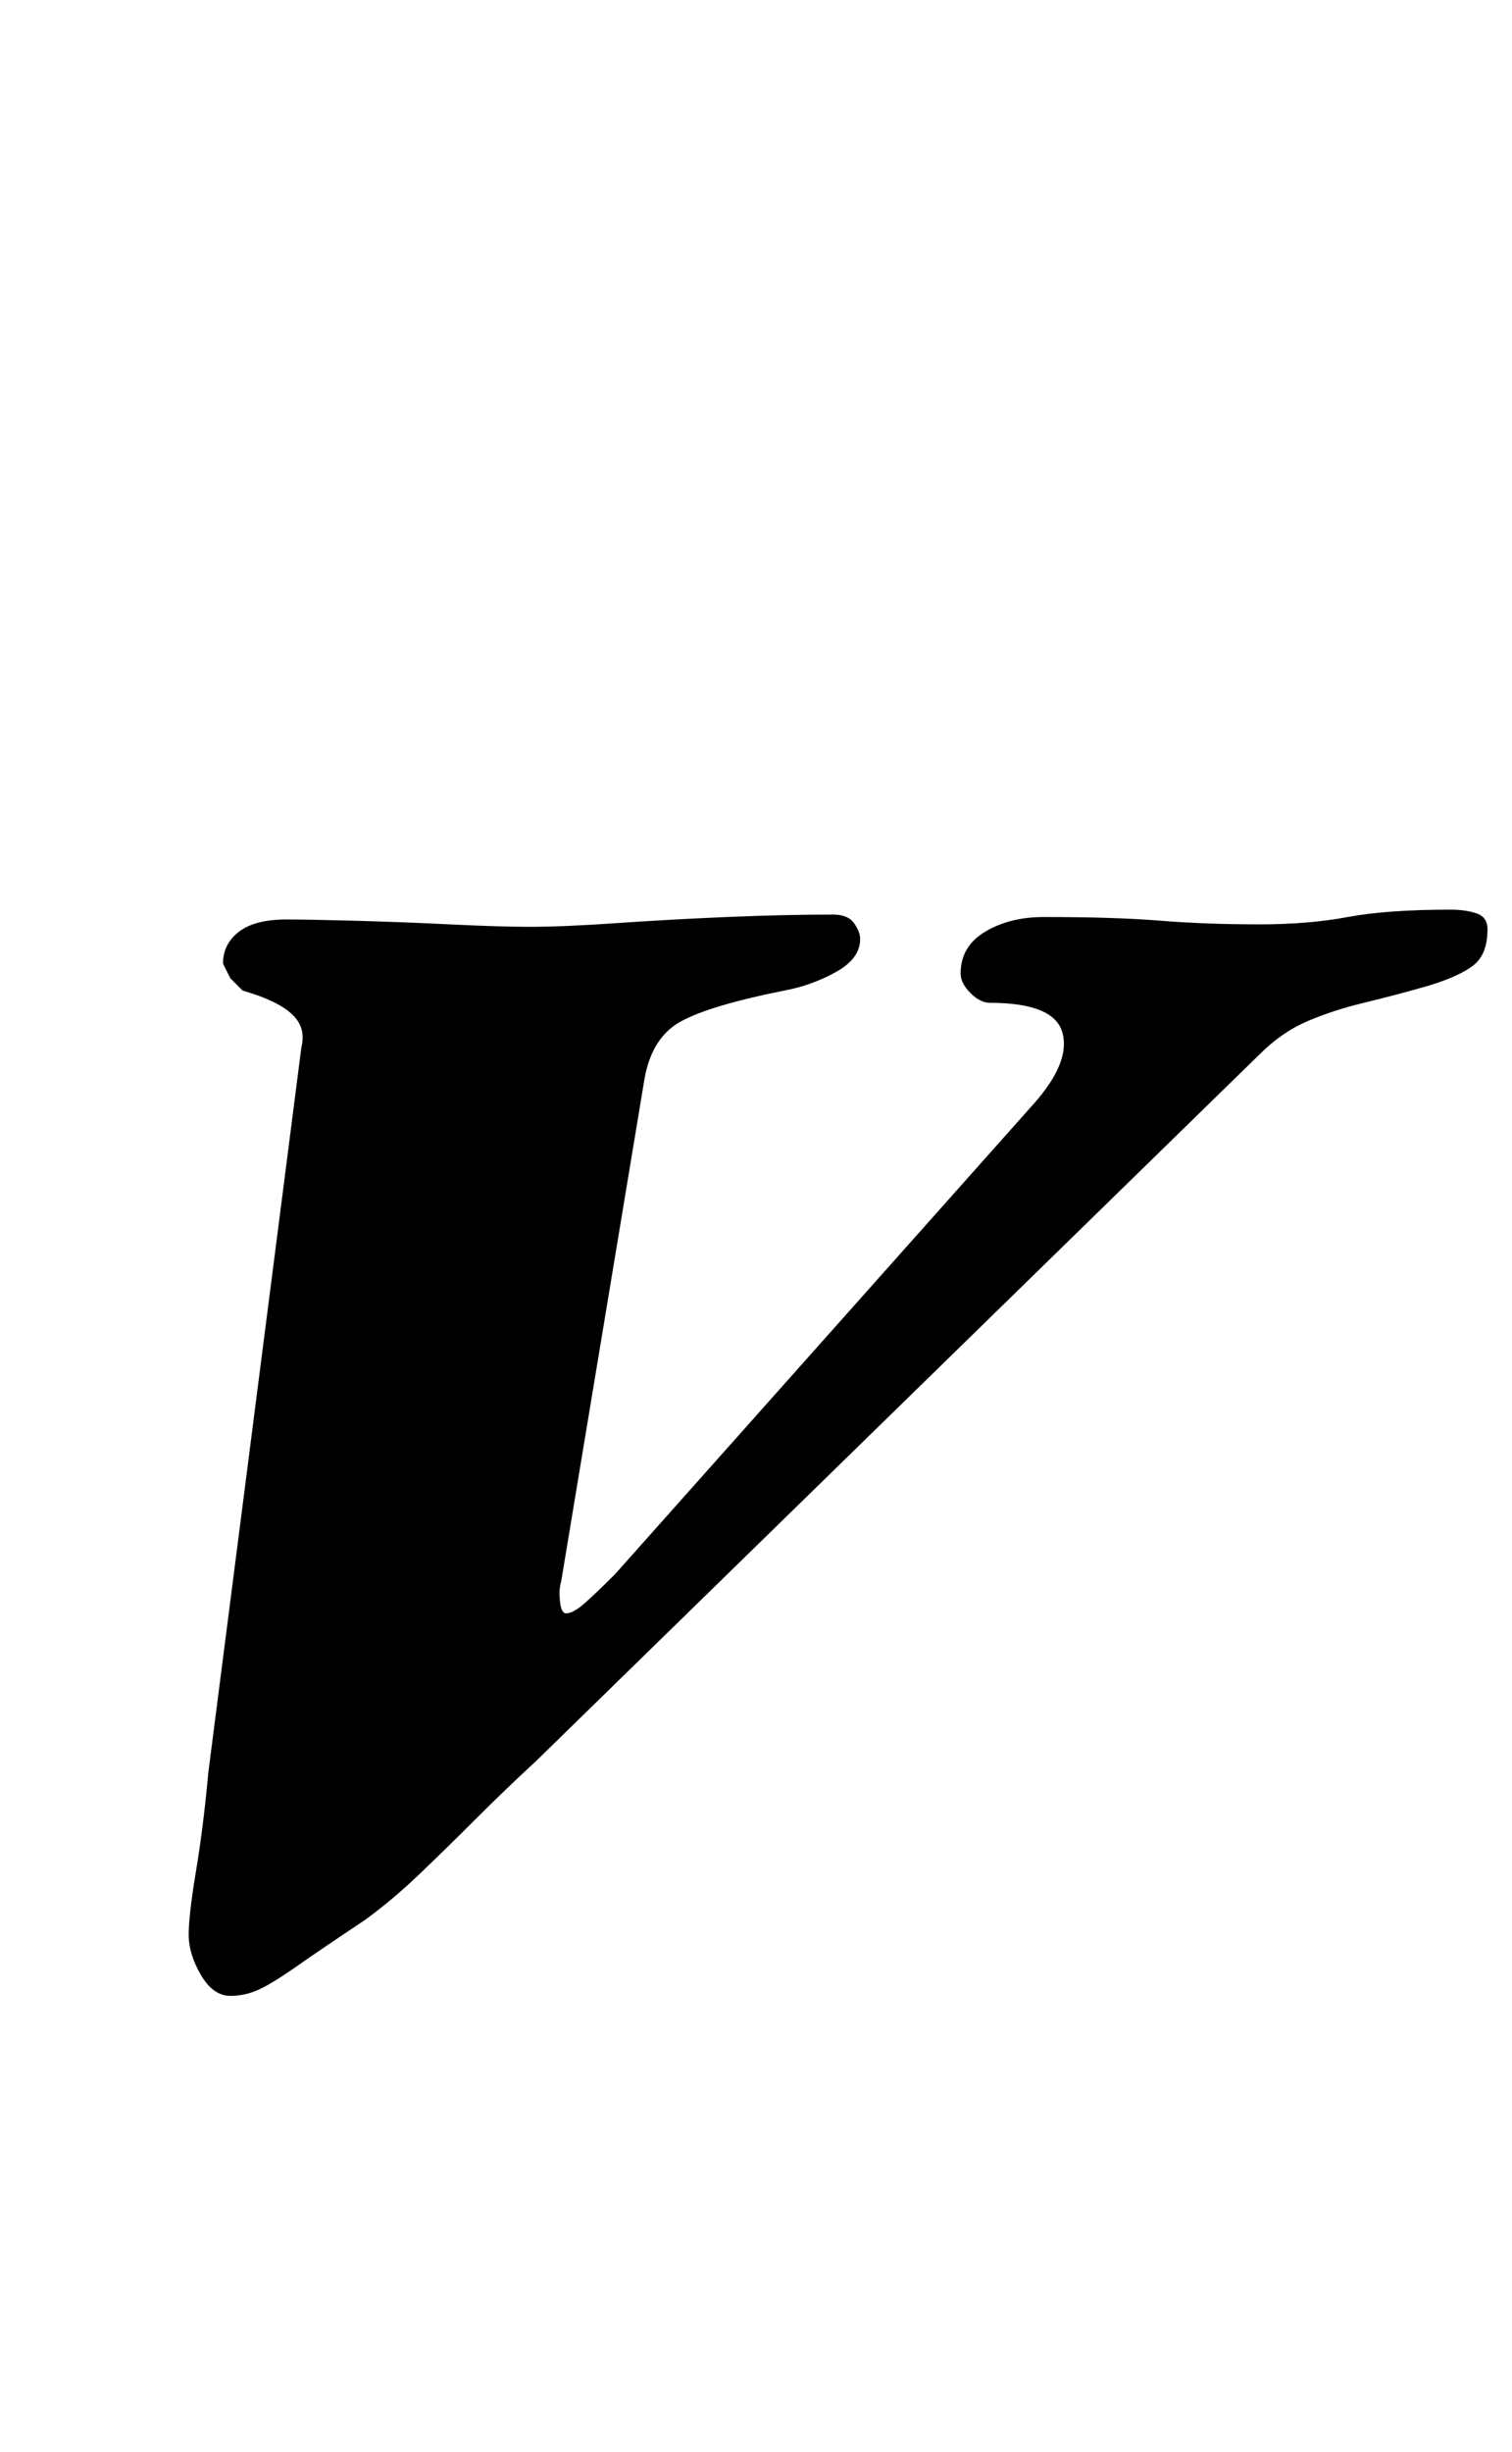 <?xml version="1.0" standalone="no"?>
<!DOCTYPE svg PUBLIC "-//W3C//DTD SVG 1.1//EN" "http://www.w3.org/Graphics/SVG/1.1/DTD/svg11.dtd" >
<svg xmlns="http://www.w3.org/2000/svg" xmlns:xlink="http://www.w3.org/1999/xlink" version="1.1" viewBox="-10 0 617 1000">
  <g transform="matrix(1 0 0 -1 0 800)">
   <path fill="currentColor"
d="M84 -14q-7 0 -12 8.5t-5 16.5t3 26t5 40l38 296q2 8 -4 13.5t-20 9.5l-5 5t-3 6q0 8 6.5 13t19.5 5q8 0 27 -0.5t39.5 -1.5t32.5 -1q14 0 35.5 1.5t45 2.5t43.5 1q6 0 8.5 -3.5t2.5 -6.5q0 -8 -10 -13.5t-21 -7.5q-30 -6 -42 -12.5t-15 -23.5l-34 -205q-1 -3 -0.5 -8
t2.5 -5q3 0 8 4.5t12 11.5l171 192q15 17 11.5 29t-29.5 12q-4 0 -8 4t-4 8q0 11 10 17t24 6q29 0 47.5 -1.5t40.5 -1.5q20 0 36 3t42 3q6 0 10.5 -1.5t4.5 -6.5q0 -10 -5.5 -14.5t-18.5 -8.5q-14 -4 -26.5 -7t-23 -7.5t-19.5 -13.5l-295 -288q-13 -12 -25 -24t-23 -22.5
t-22 -18.5q-18 -12 -28 -19t-15.5 -9.5t-11.5 -2.5z" />
  </g>

</svg>
